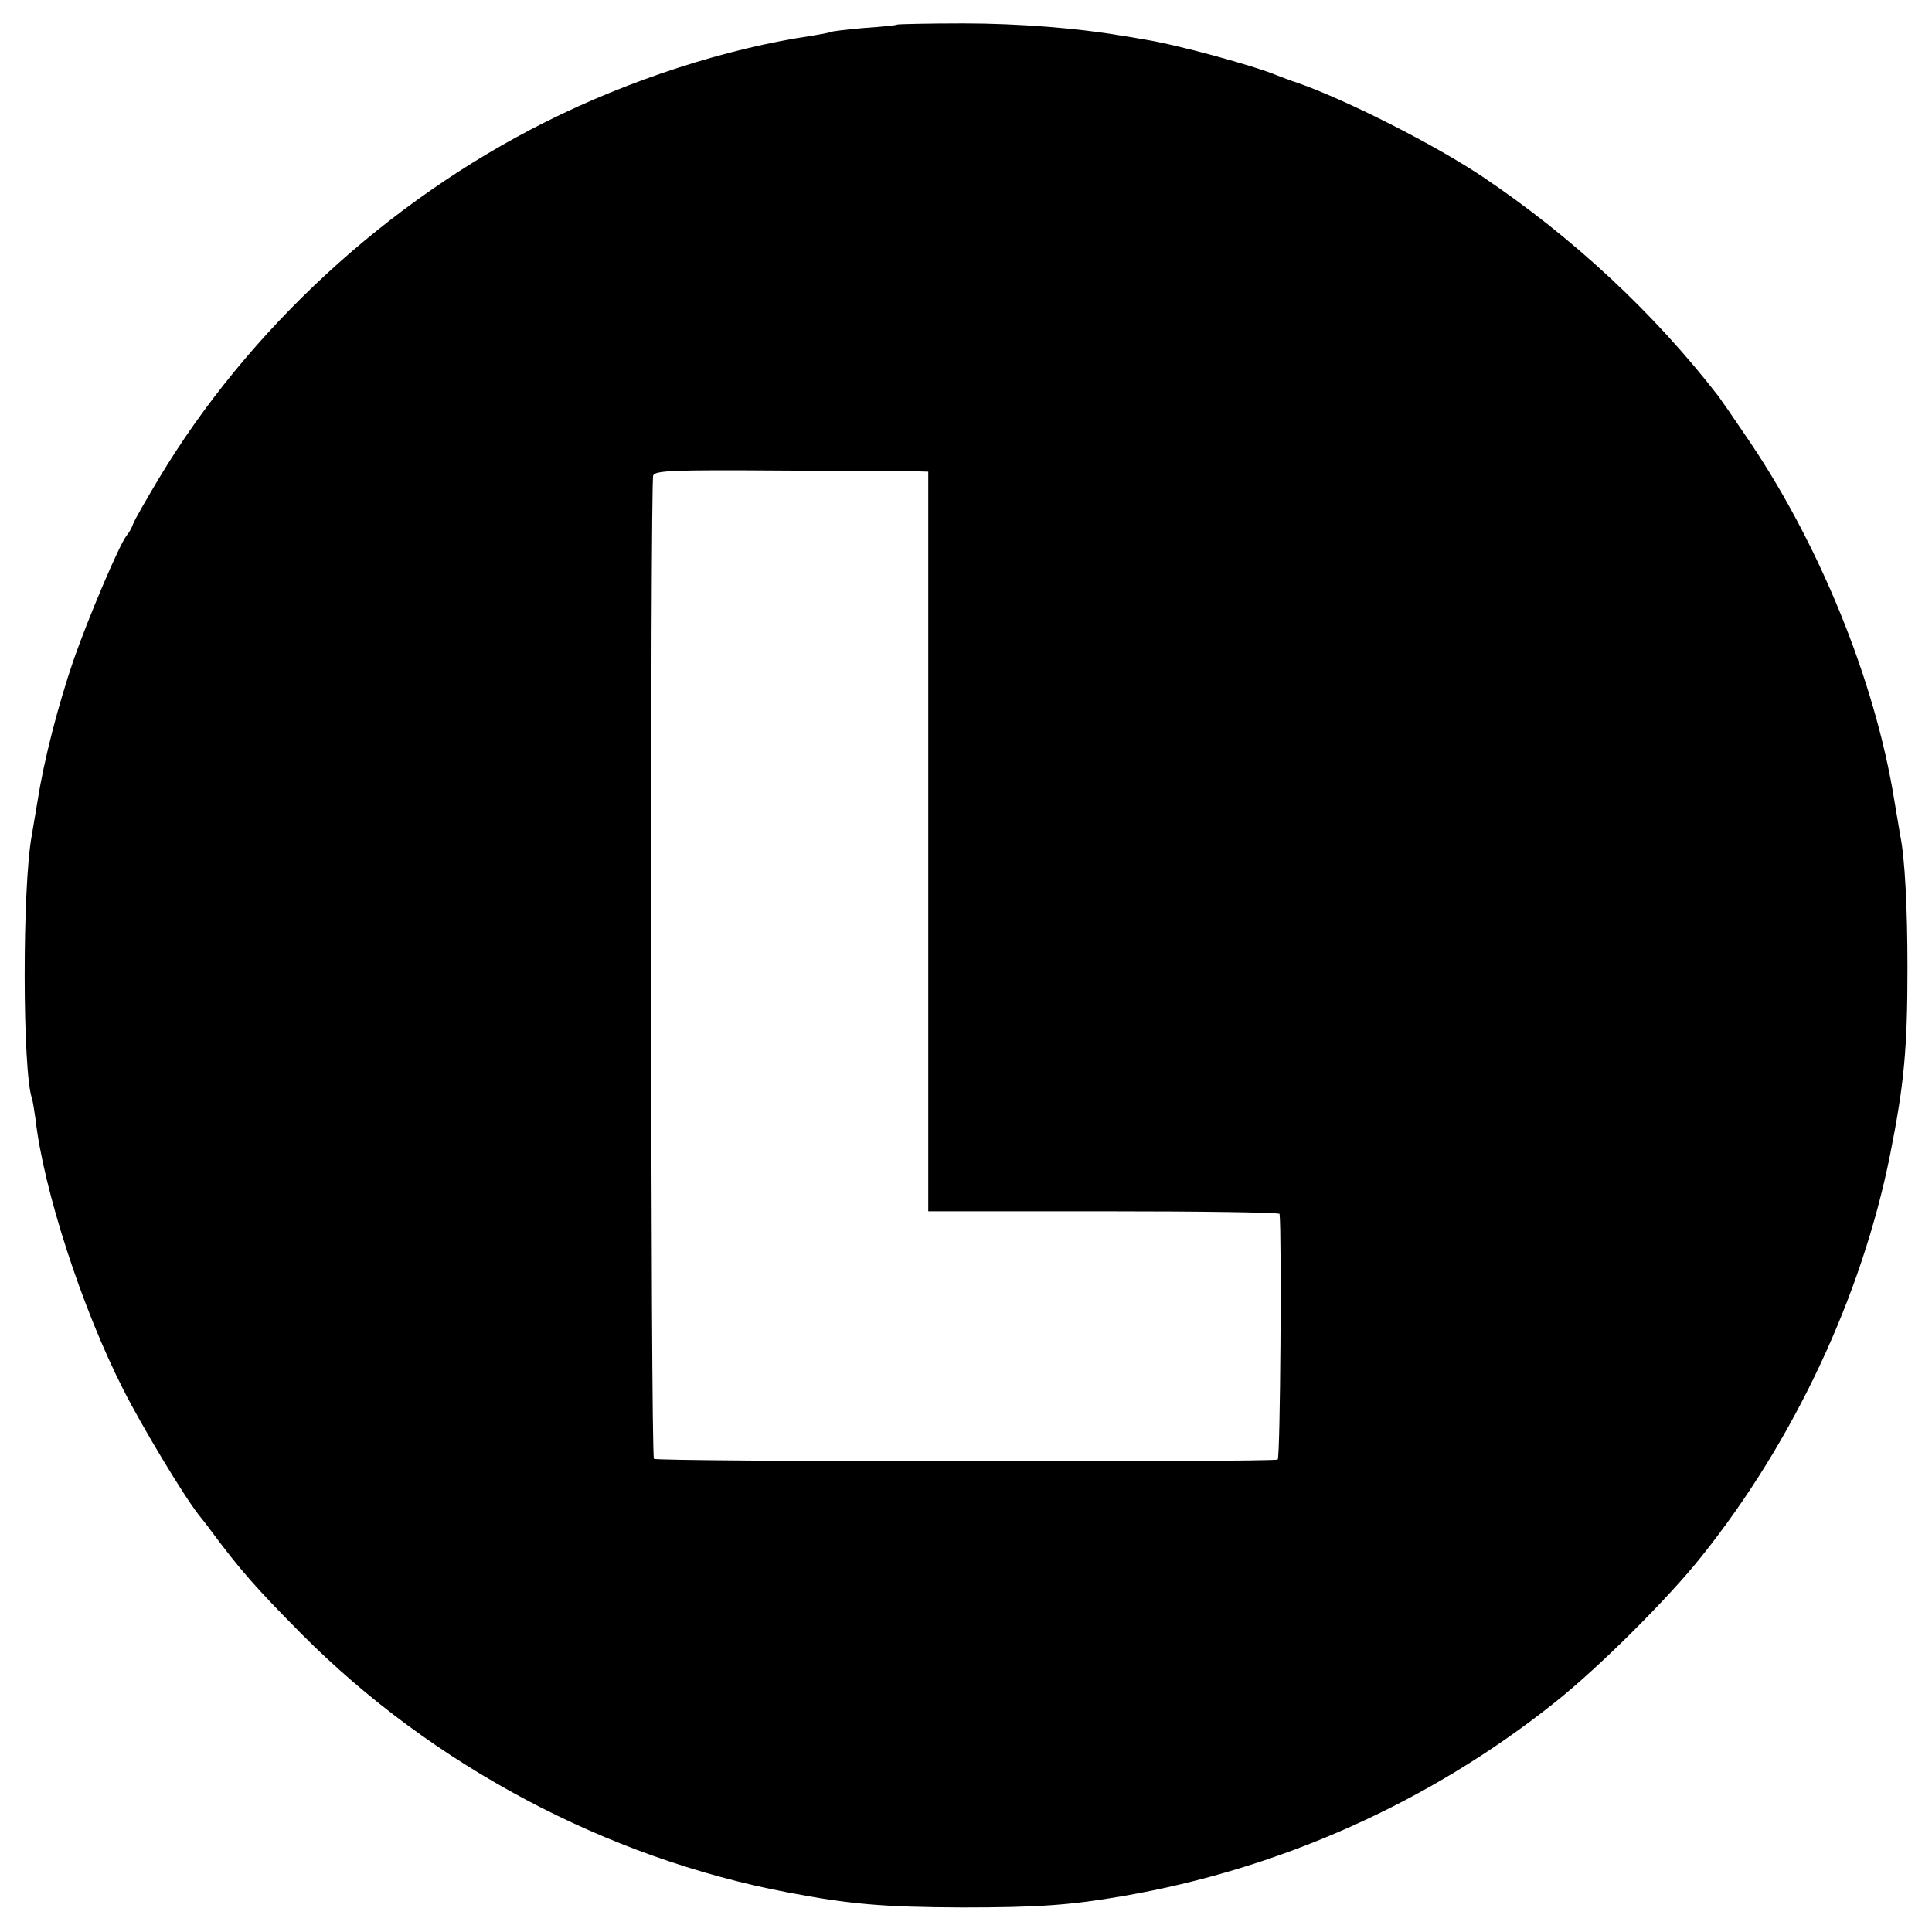 <?xml version="1.0" standalone="no"?>
<!DOCTYPE svg PUBLIC "-//W3C//DTD SVG 20010904//EN"
 "http://www.w3.org/TR/2001/REC-SVG-20010904/DTD/svg10.dtd">
<svg version="1.0" xmlns="http://www.w3.org/2000/svg"
 width="512pt" height="512pt" viewBox="0 0 512 512"
 preserveAspectRatio="xMidYMid meet">
<g transform="translate(0,512) scale(0.1,-0.1)"
fill="#000000" stroke="none">
<path d="M2378 5055 c-2 -2 -41 -6 -87 -9 -47 -4 -87 -9 -91 -11 -3 -2 -26 -6
-50 -10 -224 -33 -481 -116 -704 -228 -418 -209 -788 -550 -1025 -945 -34 -57
-65 -111 -68 -120 -3 -9 -11 -24 -18 -32 -19 -24 -101 -217 -140 -329 -41
-120 -78 -263 -95 -371 -7 -41 -14 -84 -16 -95 -25 -135 -25 -624 1 -697 2 -7
6 -31 9 -53 21 -187 123 -502 233 -718 48 -95 159 -280 200 -332 13 -16 27
-34 31 -40 78 -105 120 -153 242 -276 345 -347 807 -593 1287 -684 167 -32
256 -39 463 -40 201 0 286 6 425 30 418 72 814 249 1145 513 114 90 301 276
389 387 245 306 425 690 500 1065 37 186 46 280 46 495 0 160 -7 292 -19 350
-2 11 -9 54 -16 95 -51 317 -200 684 -395 967 -33 49 -65 95 -71 103 -171 221
-386 421 -624 581 -125 84 -359 203 -490 249 -19 6 -44 16 -55 20 -62 26 -267
82 -350 95 -22 4 -52 9 -66 11 -110 19 -270 32 -416 32 -95 0 -173 -2 -175 -3z
m50 -1184 l32 -1 0 -980 0 -980 465 0 c256 0 465 -3 466 -7 6 -52 2 -646 -5
-651 -13 -7 -1646 -6 -1653 2 -9 9 -10 2587 -2 2606 6 13 52 15 336 13 180 -1
343 -2 361 -2z"/>
</g>
</svg>
